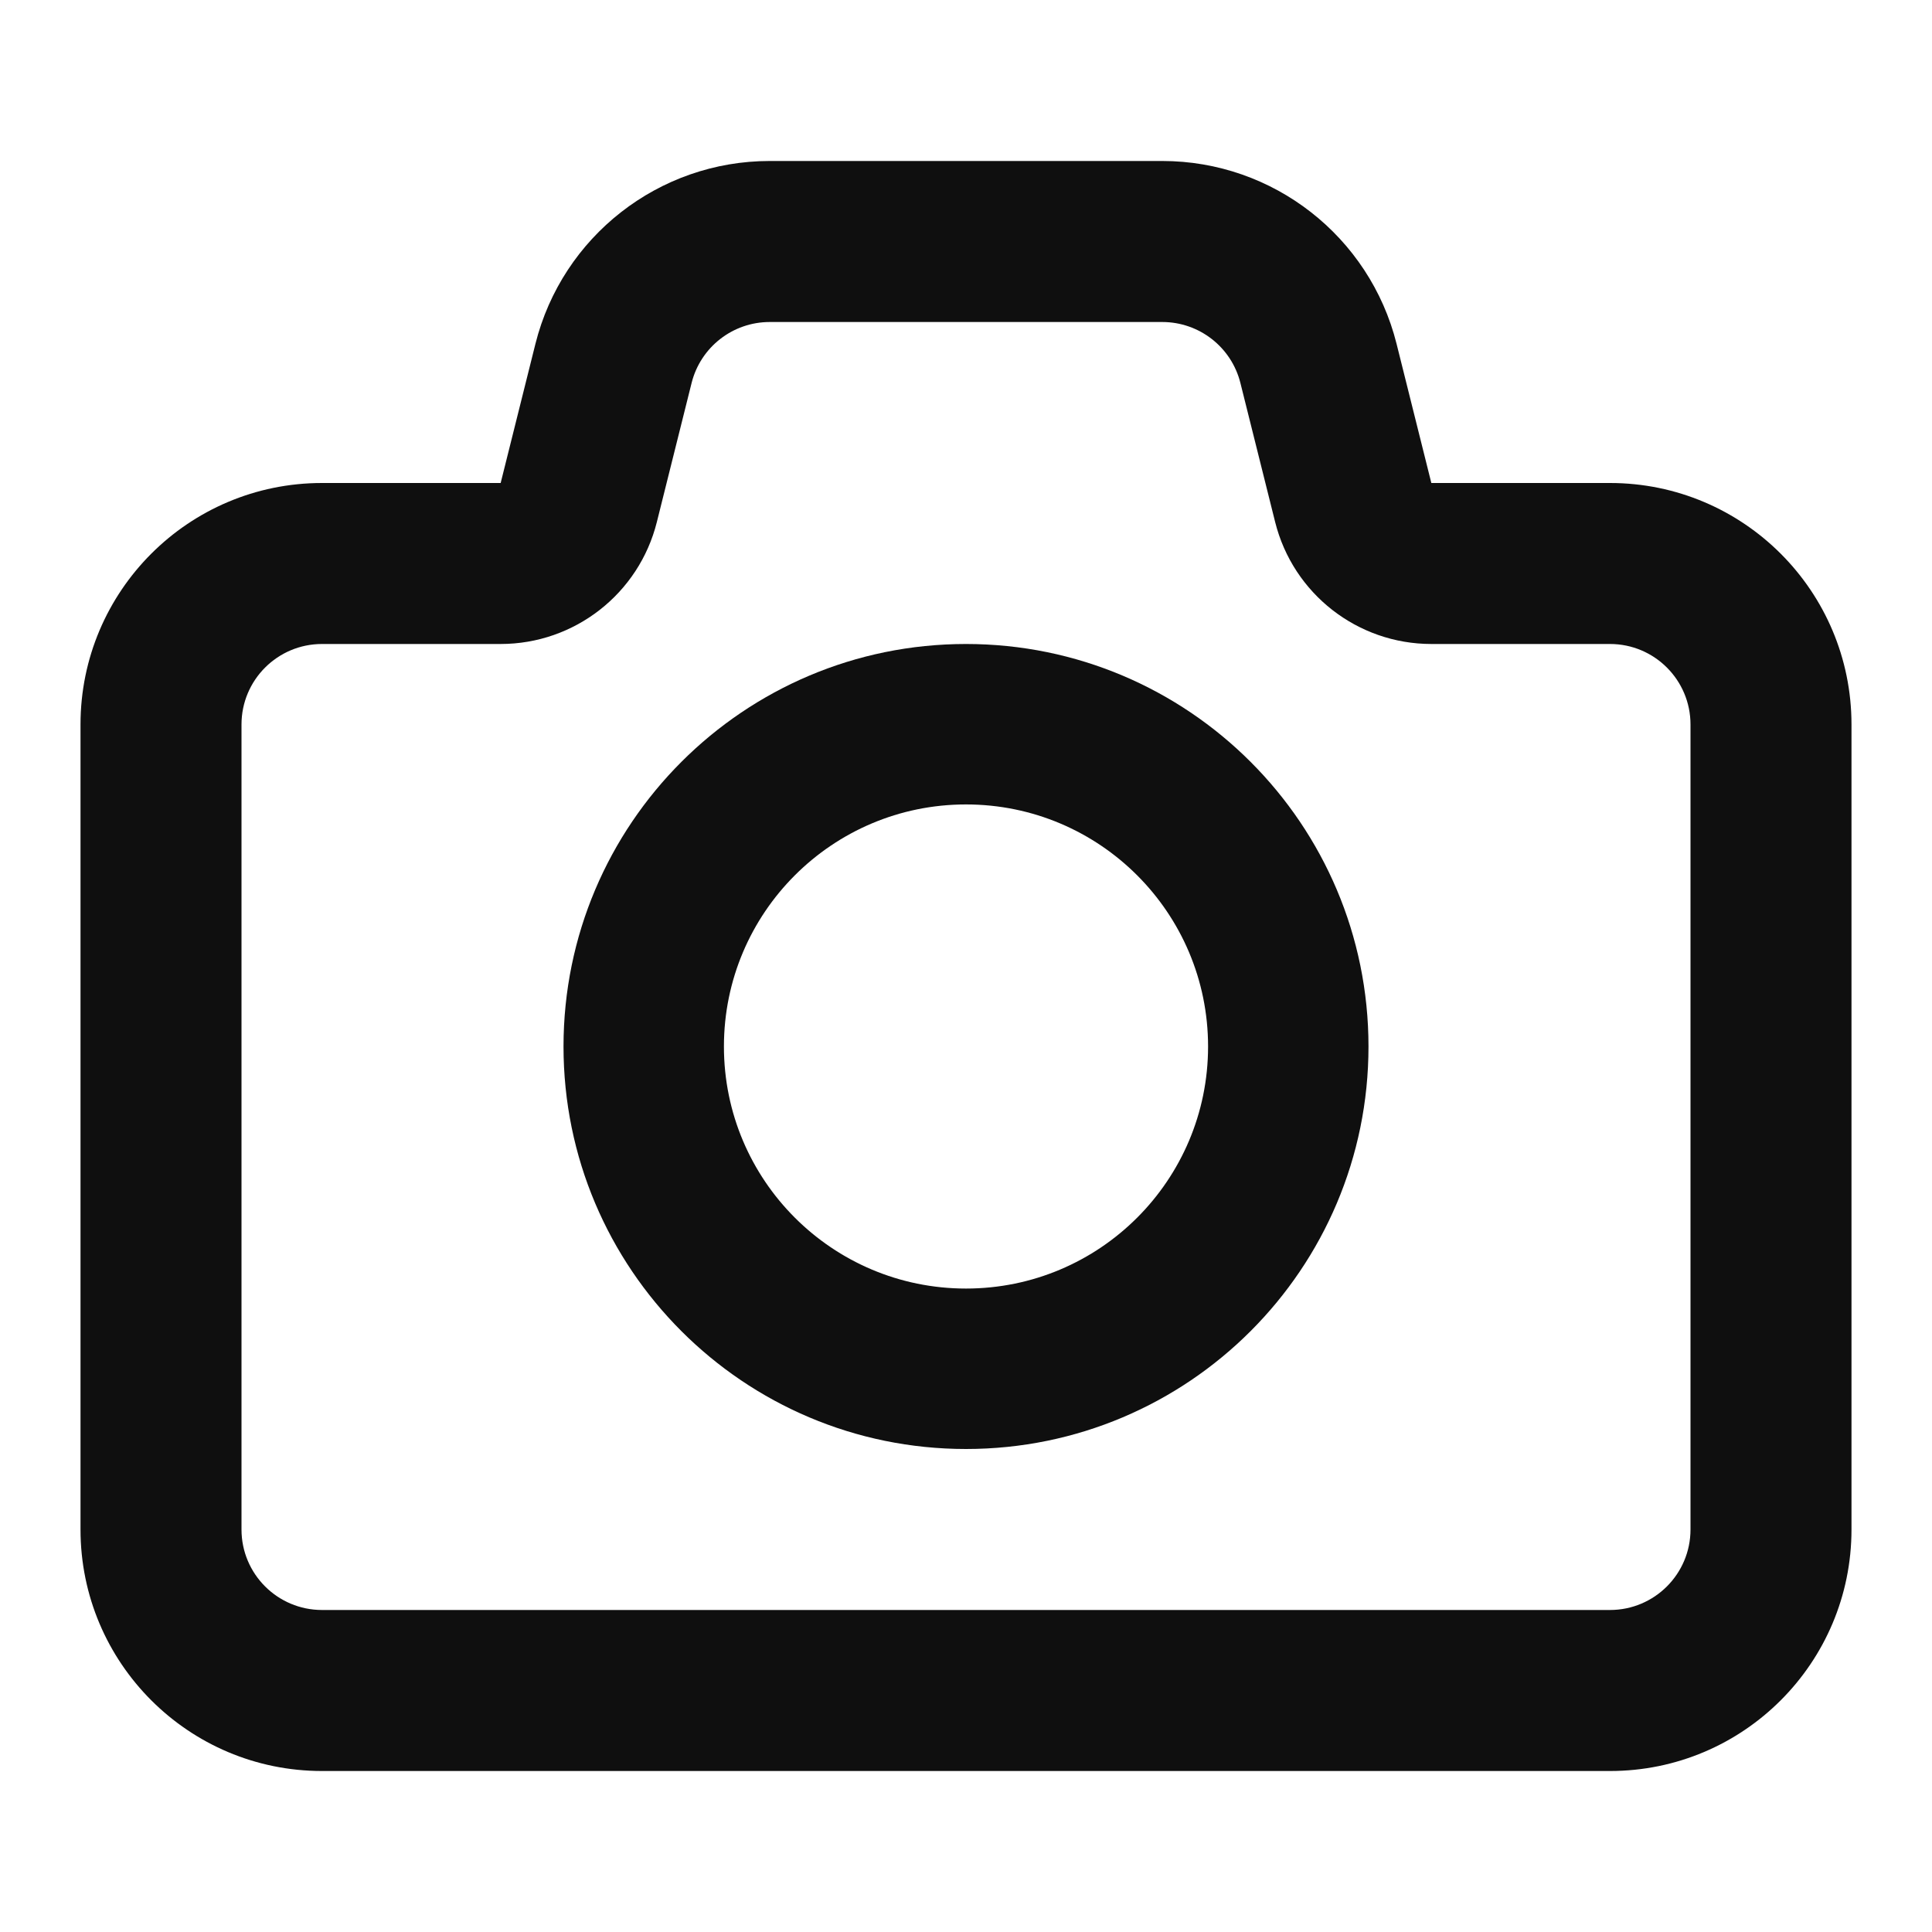 <svg width="64" height="64" viewBox="0 0 64 64" fill="none" xmlns="http://www.w3.org/2000/svg">
<path fill-rule="evenodd" clip-rule="evenodd" d="M32 48C39.364 48 45.333 42.03 45.333 34.667C45.333 27.303 39.364 21.333 32 21.333C24.636 21.333 18.667 27.303 18.667 34.667C18.667 42.03 24.636 48 32 48ZM32 42.685C27.571 42.685 23.981 39.095 23.981 34.667C23.981 30.238 27.571 26.648 32 26.648C36.429 26.648 40.019 30.238 40.019 34.667C40.019 39.095 36.429 42.685 32 42.685Z" fill="#0F0F0F"/>
<path fill-rule="evenodd" clip-rule="evenodd" d="M25.497 5.333C21.826 5.333 18.627 7.832 17.736 11.393L16.585 16H10.667C6.248 16 2.667 19.582 2.667 24V50.667C2.667 55.085 6.248 58.667 10.667 58.667H53.333C57.752 58.667 61.333 55.085 61.333 50.667V24C61.333 19.582 57.752 16 53.333 16H47.415L46.264 11.393C45.373 7.832 42.173 5.333 38.502 5.333H25.497ZM22.91 12.687C23.207 11.499 24.274 10.667 25.497 10.667H38.502C39.726 10.667 40.793 11.499 41.09 12.687L42.241 17.293C42.835 19.668 44.968 21.333 47.415 21.333H53.333C54.806 21.333 56 22.527 56 24V50.667C56 52.139 54.806 53.333 53.333 53.333H10.667C9.194 53.333 8 52.139 8 50.667V24C8 22.527 9.194 21.333 10.667 21.333H16.585C19.032 21.333 21.165 19.668 21.759 17.293L22.91 12.687Z" fill="#0F0F0F"/>
</svg>
